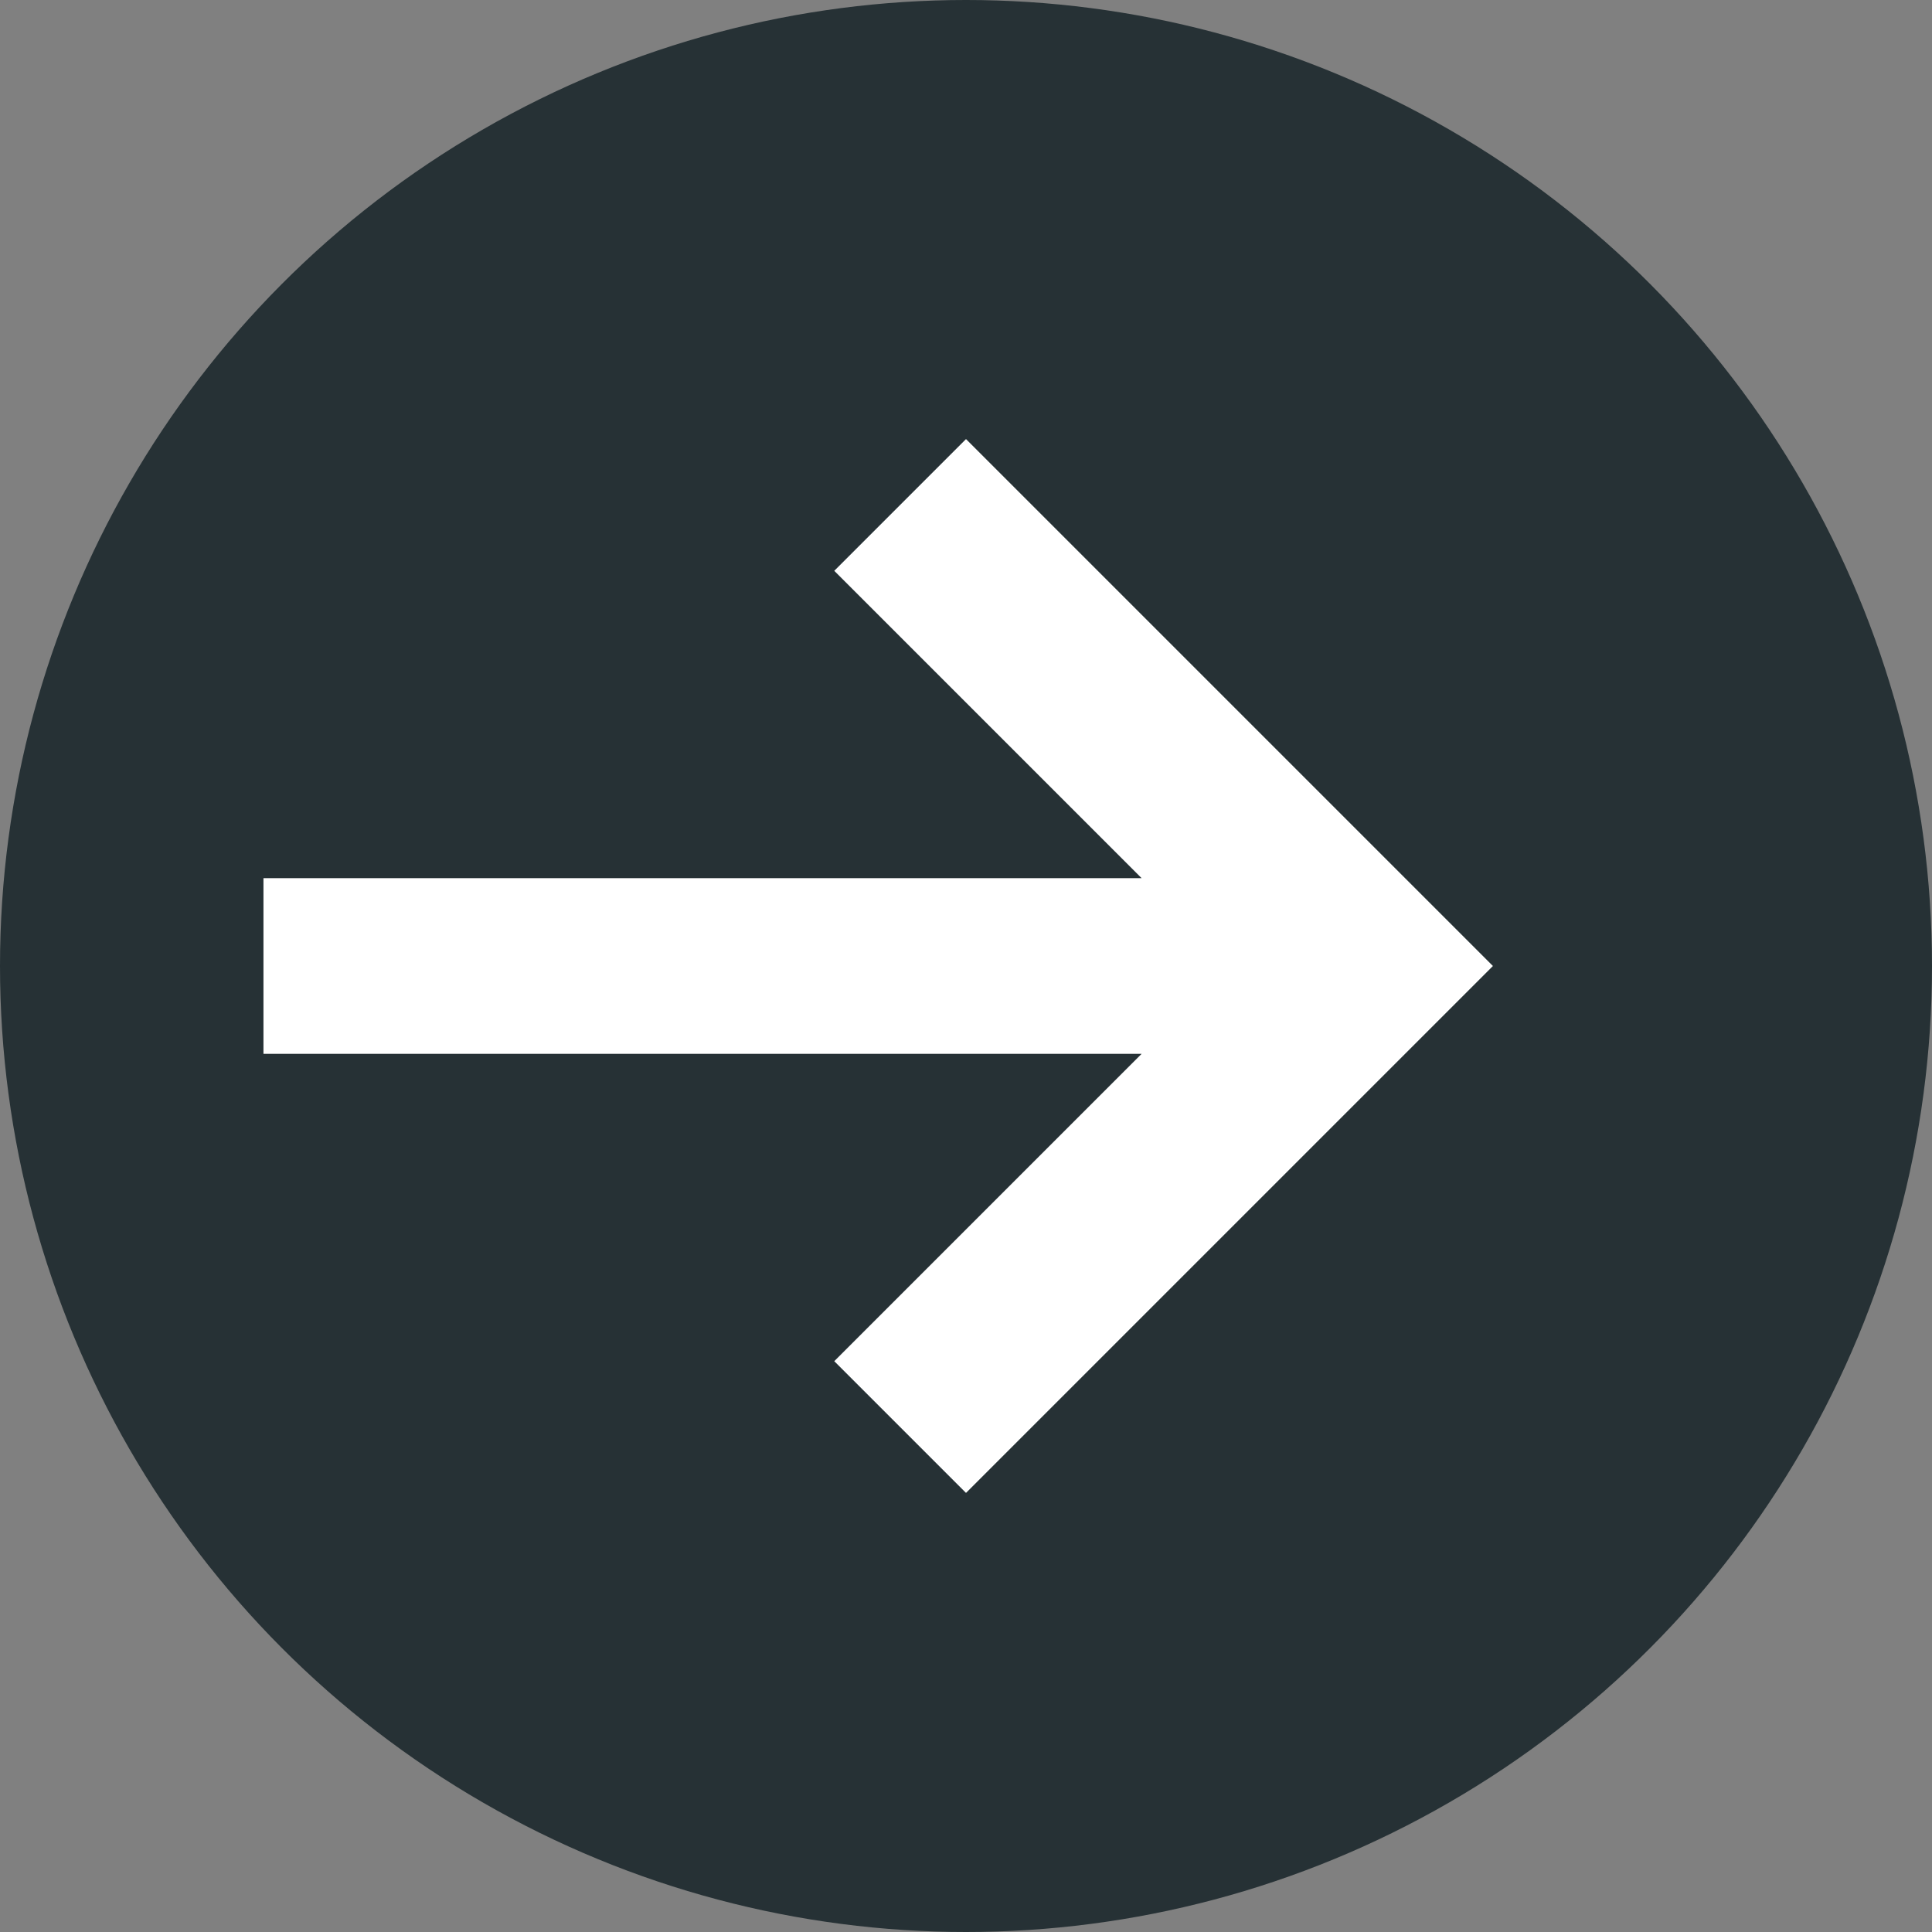 <svg xmlns="http://www.w3.org/2000/svg" viewBox="0 0 22 22">
  <rect x="0" y="0" width="22" height="22" fill="#808080" stroke="none"/>
  <circle cx="11" cy="11" r="11" fill="#263135"/>
  <path fill="#FFF" d="m11 5 6 6-6 6-1.5-1.5L13 12H3v-2h10L9.5 6.5z"/>
</svg>
